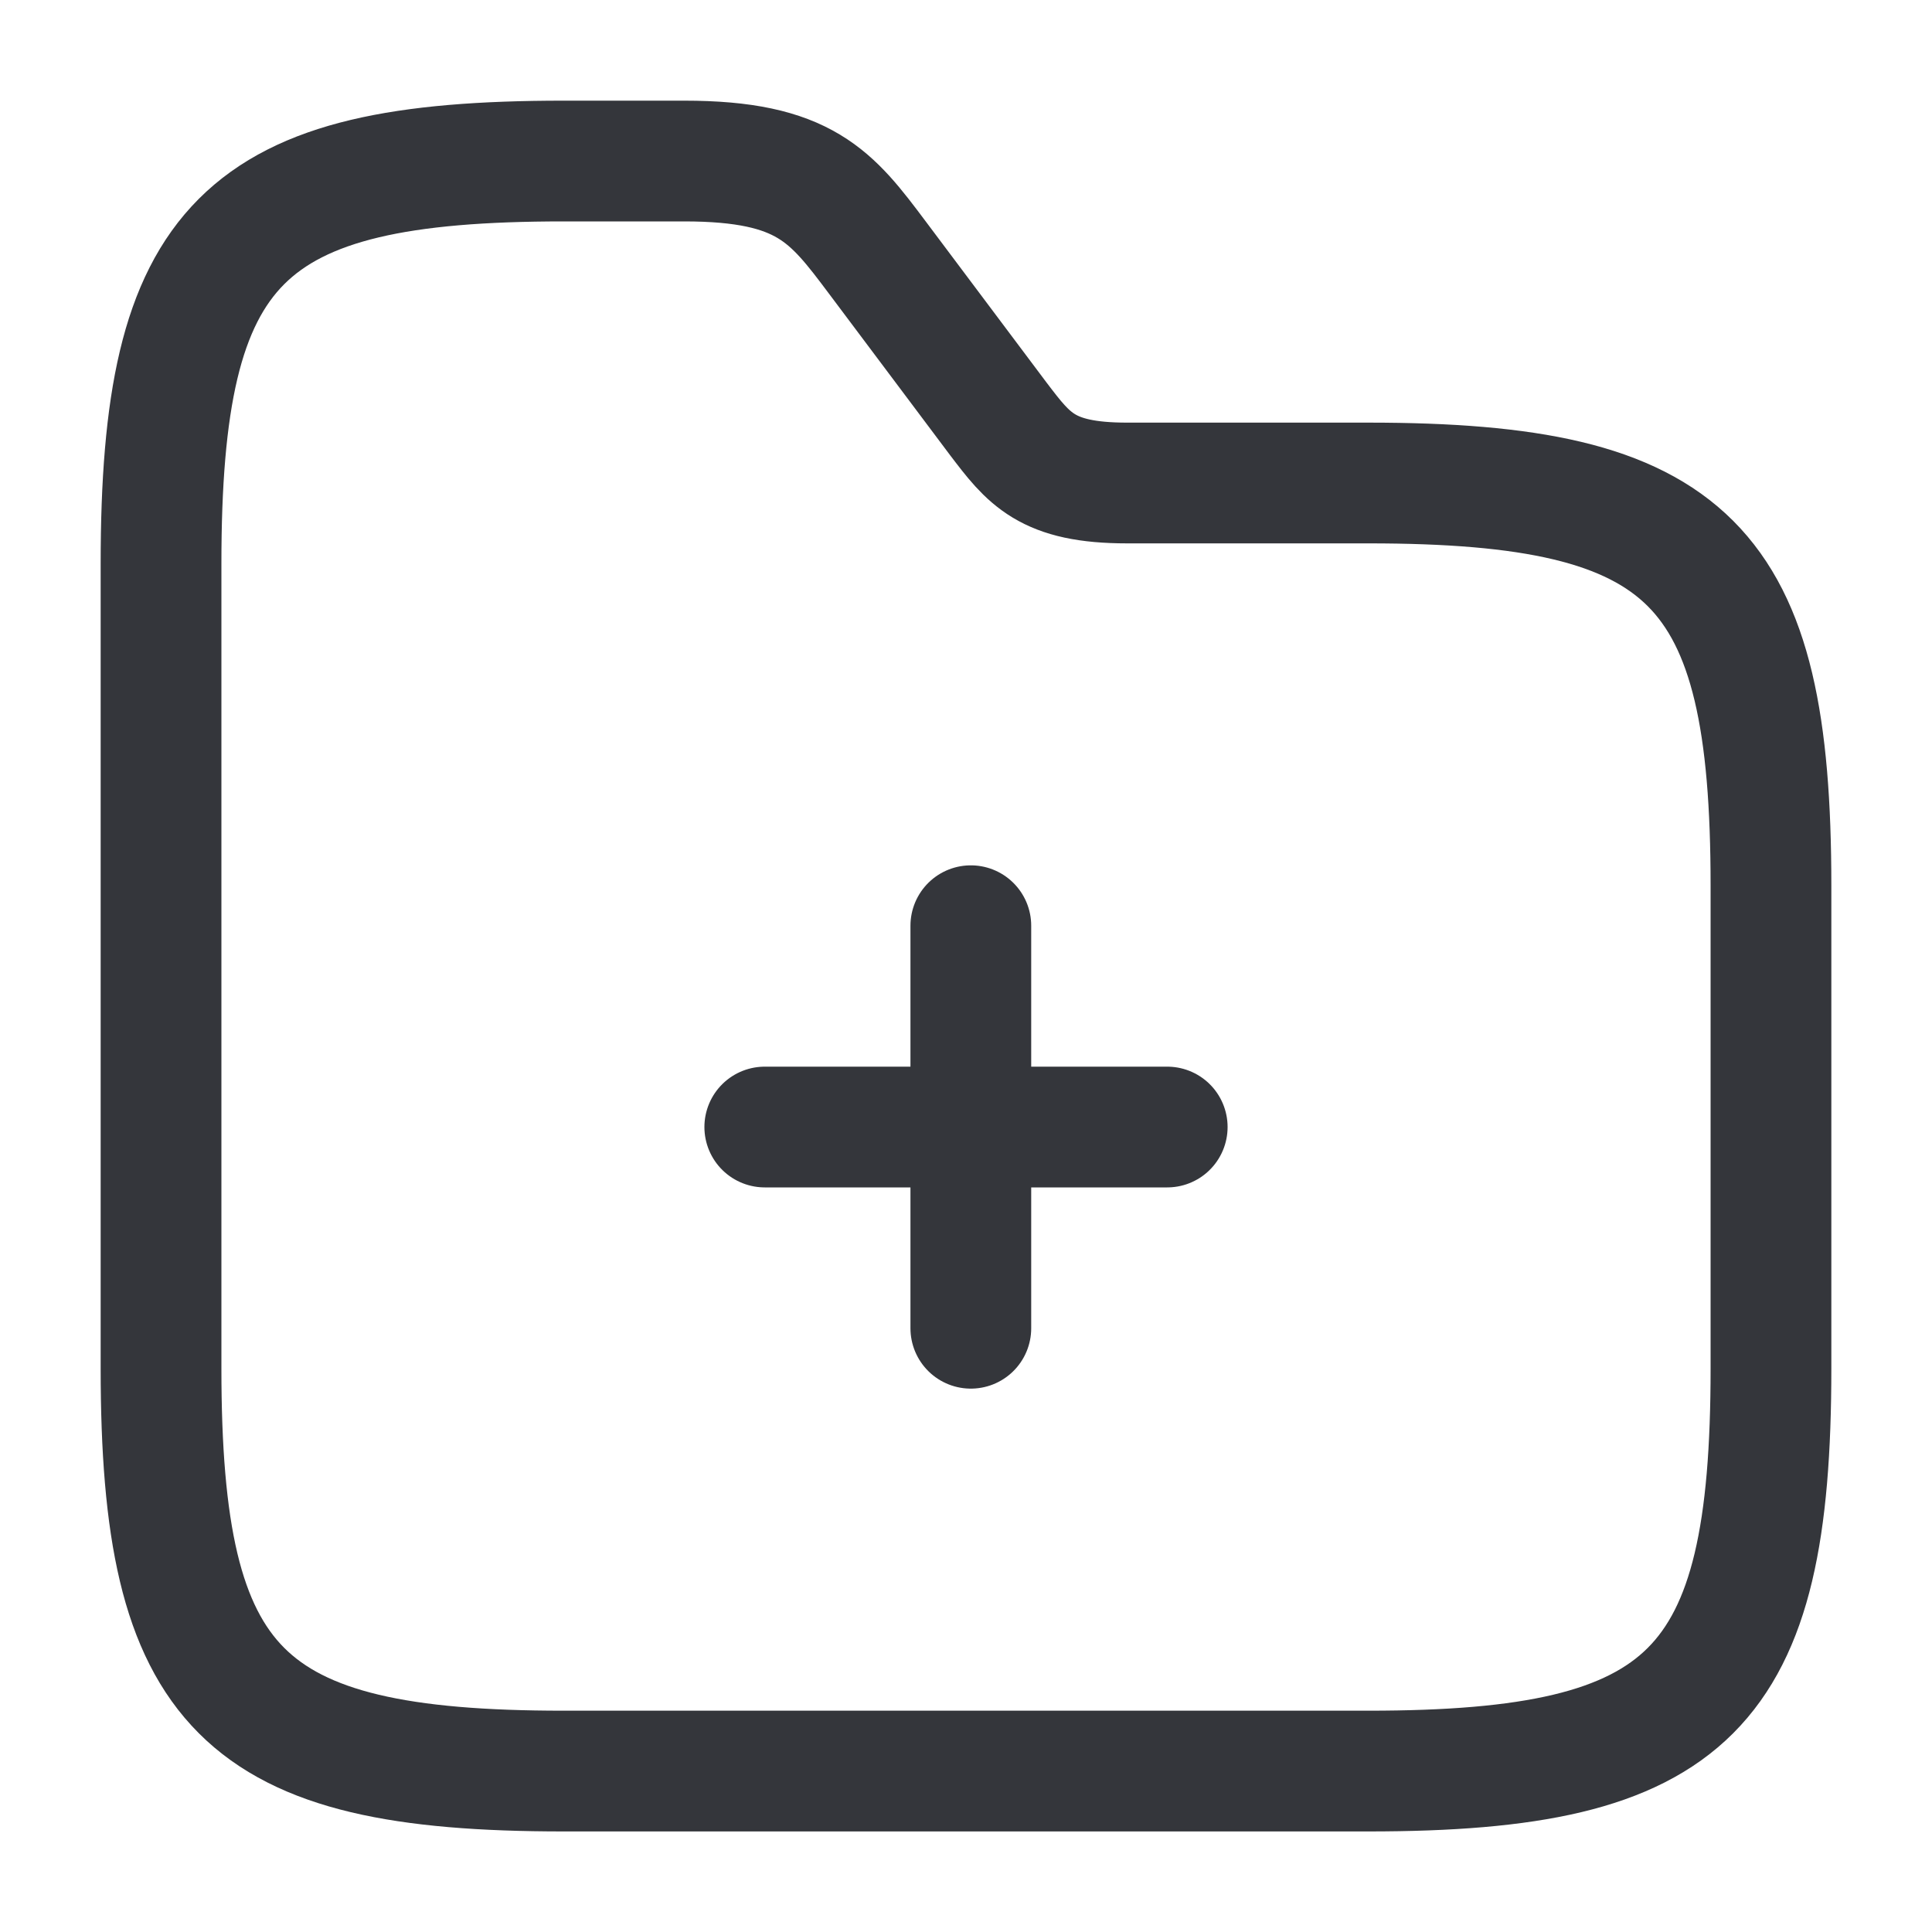 <svg width="20" height="20" viewBox="0 0 20 20" fill="none" xmlns="http://www.w3.org/2000/svg">
<g id="vuesax/linear/folder-add">
<g id="folder-add">
<path id="Vector" d="M10.05 13.75V9.583" stroke="#34363B" stroke-width="1.25" stroke-miterlimit="10" stroke-linecap="round" stroke-linejoin="round"/>
<path id="Vector_2" d="M12.083 11.667H7.917" stroke="#34363B" stroke-width="1.25" stroke-miterlimit="10" stroke-linecap="round" stroke-linejoin="round"/>
<path id="Vector_3" d="M18.333 9.167V14.167C18.333 17.5 17.5 18.334 14.167 18.334H5.833C2.5 18.334 1.667 17.5 1.667 14.167V5.834C1.667 2.5 2.5 1.667 5.833 1.667H7.083C8.333 1.667 8.608 2.034 9.083 2.667L10.333 4.334C10.65 4.75 10.833 5 11.667 5H14.167C17.5 5 18.333 5.834 18.333 9.167Z" stroke="#34363B" stroke-width="1.25" stroke-miterlimit="10"/>
</g>
</g>
</svg>

